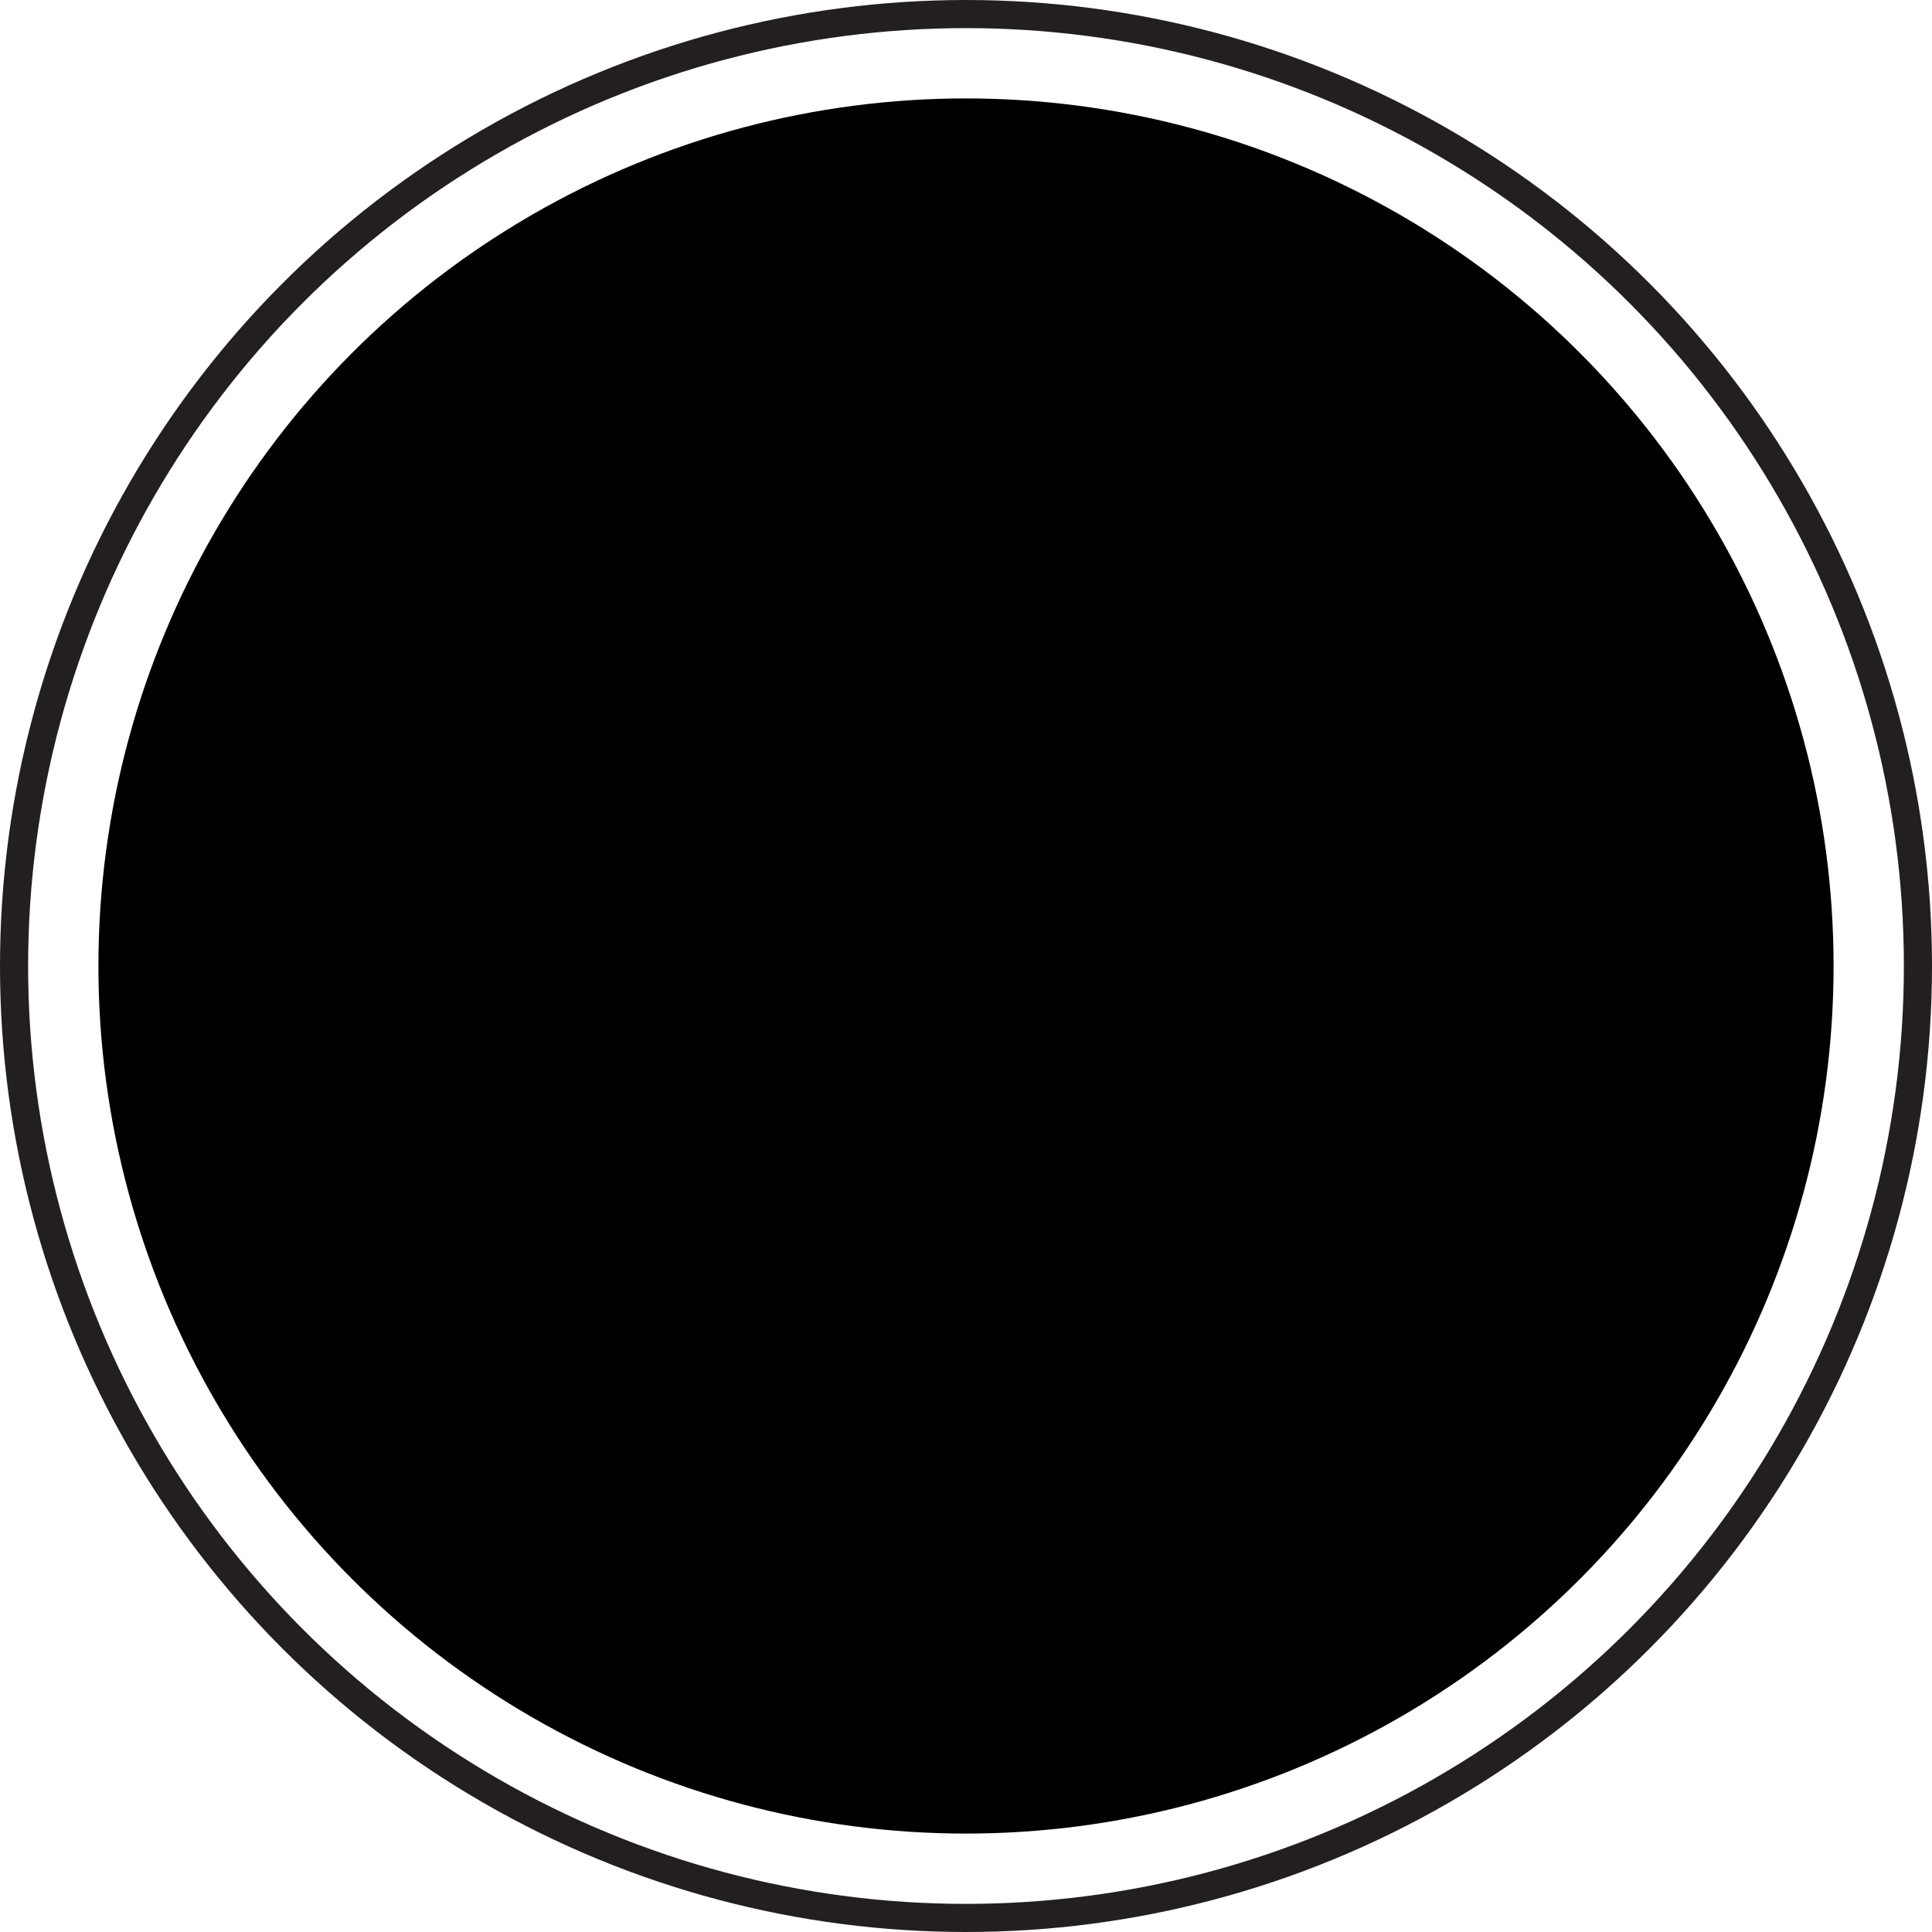 <svg id="Layer_1" data-name="Layer 1" xmlns="http://www.w3.org/2000/svg" viewBox="0 0 343.52 343.52"><defs><style>.cls-1{fill:none;stroke:#231f20;stroke-miterlimit:10;stroke-width:5px;}</style></defs><title>cta</title><circle cx="171.76" cy="171.76" r="154.26"/><circle class="cls-1" cx="171.76" cy="171.76" r="169.26"/></svg>